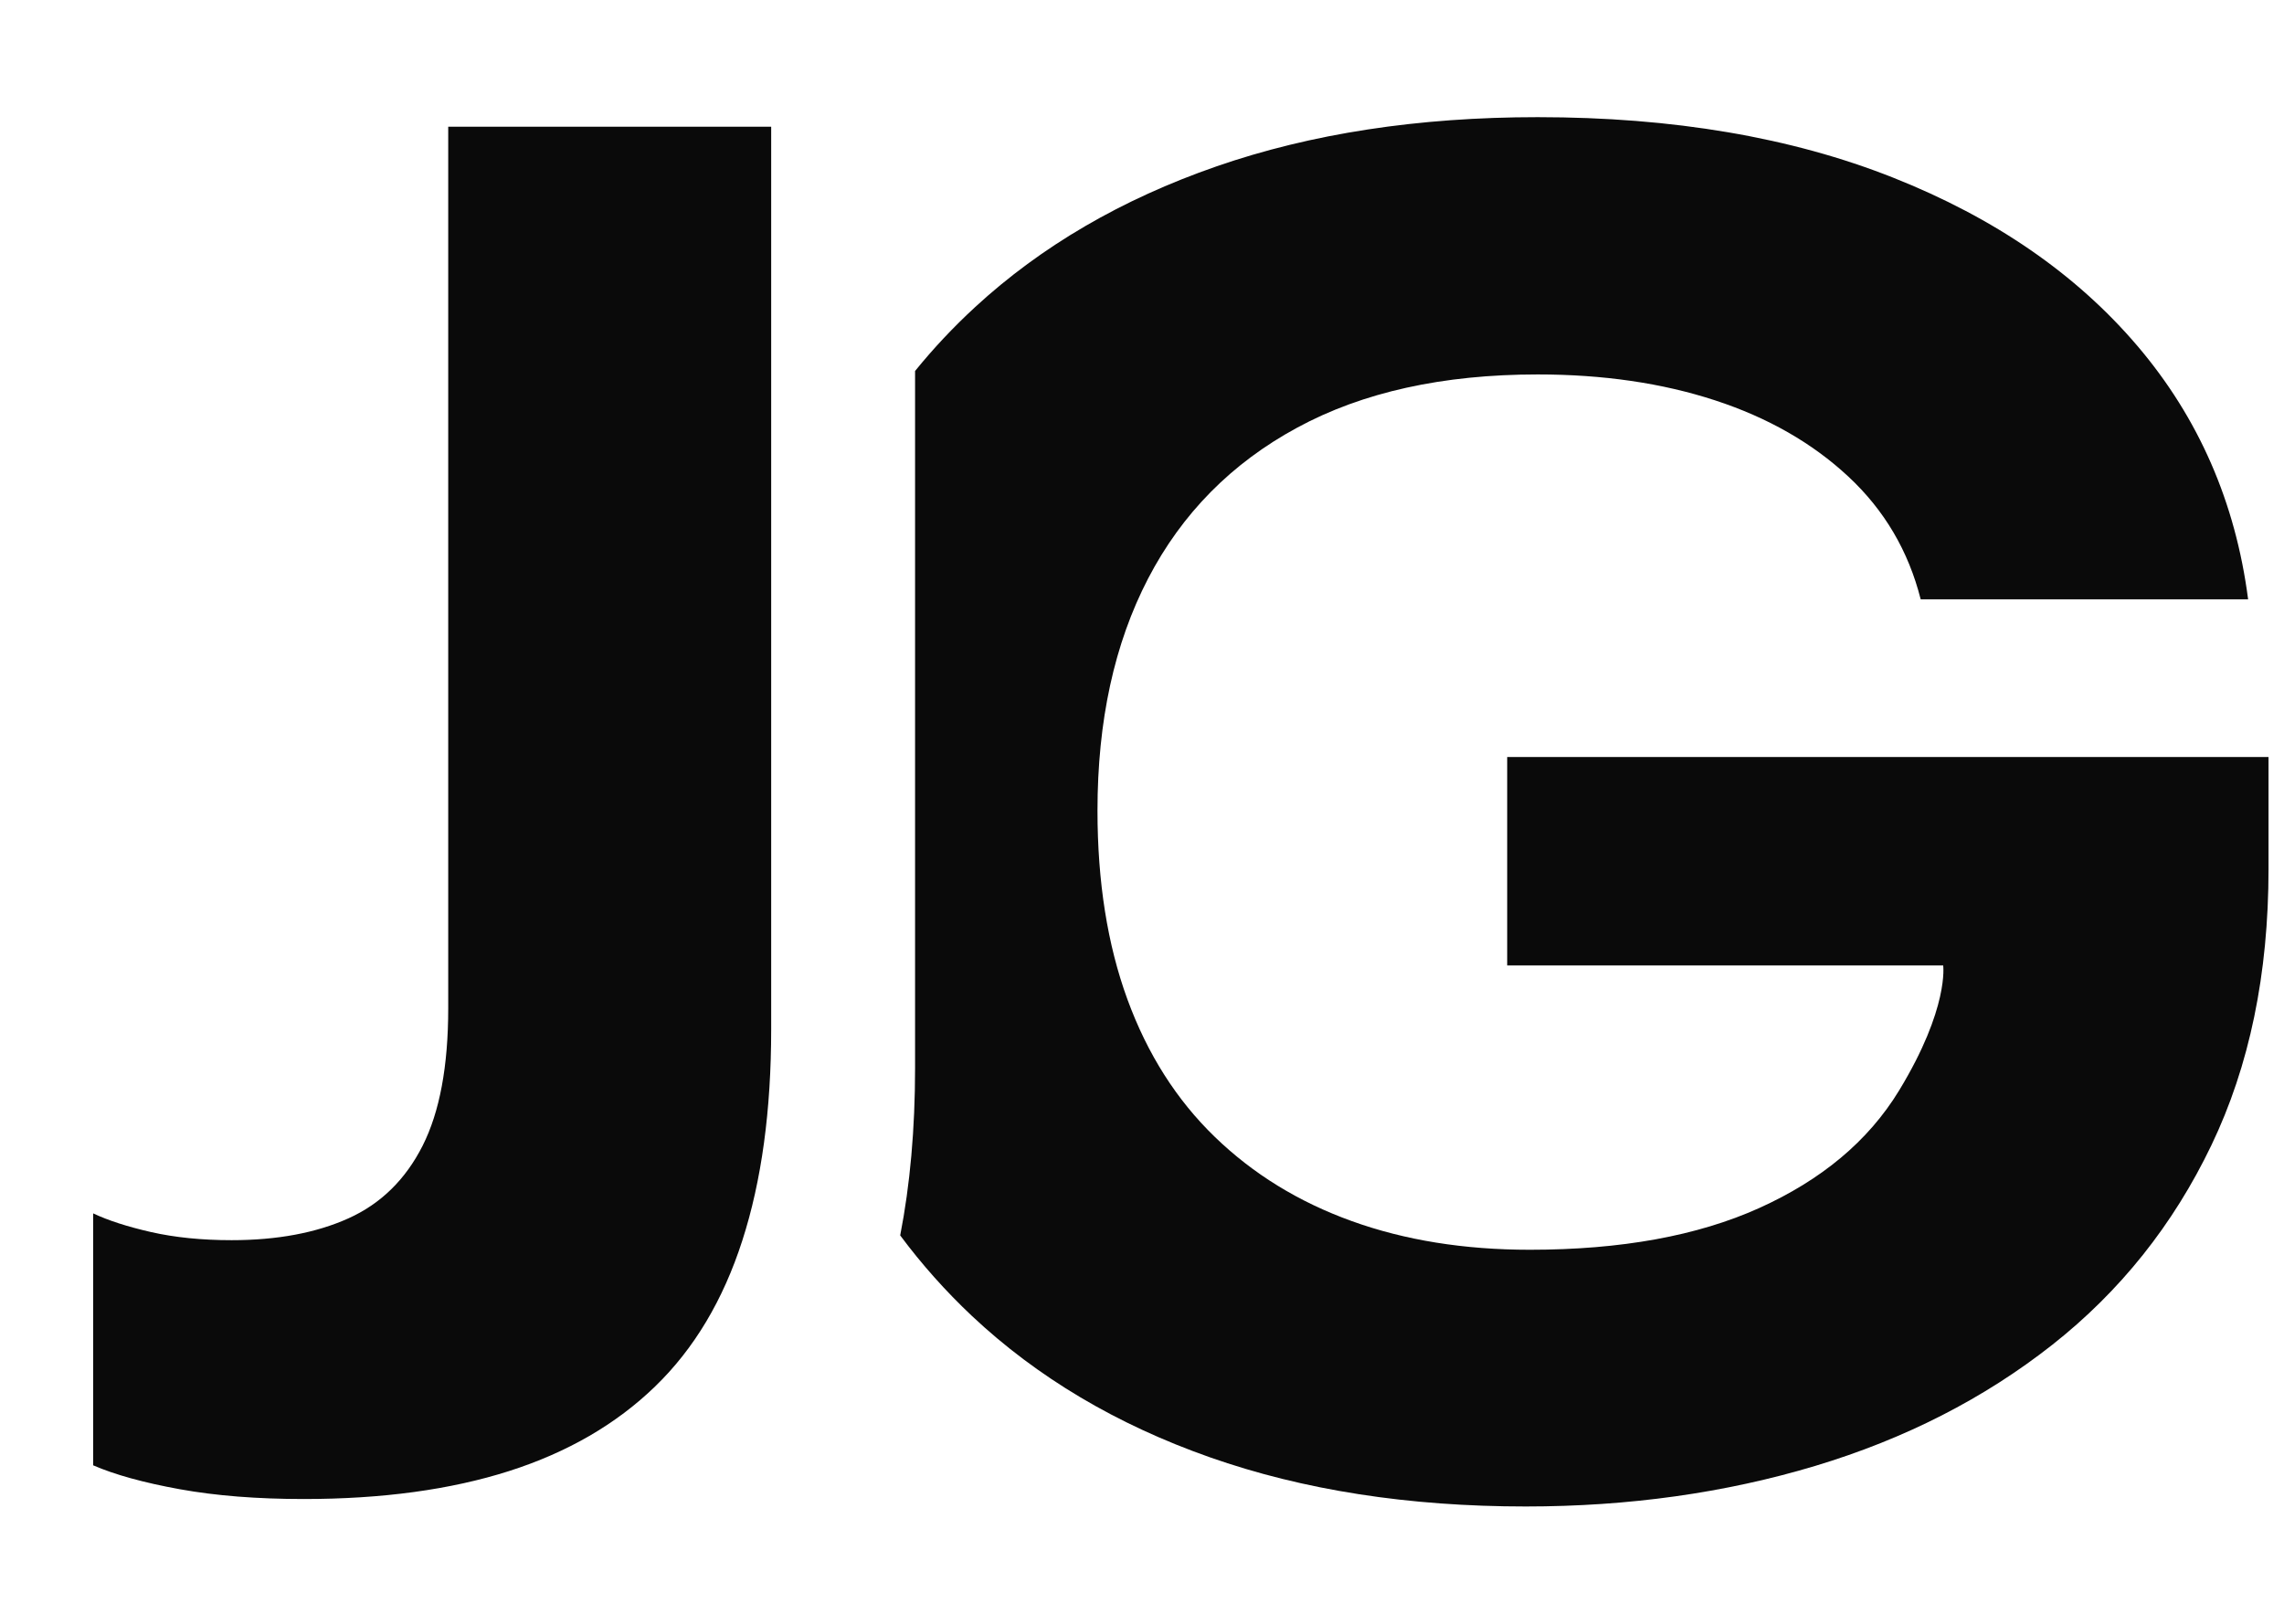 <svg viewBox="0 0 45 32"><path fill="#0a0a0a" fill-rule="evenodd" stroke="none" d="M 5.986 29.541 C 5.068 29.541 4.254 29.477 3.542 29.348 C 2.831 29.219 2.262 29.062 1.836 28.877 L 1.836 23.912 C 2.129 24.051 2.51 24.174 2.979 24.281 C 3.449 24.387 3.976 24.44 4.562 24.44 C 5.462 24.44 6.231 24.296 6.867 24.009 C 7.504 23.721 7.99 23.244 8.327 22.578 C 8.663 21.912 8.831 21.01 8.831 19.873 L 8.831 2.497 L 15.194 2.497 L 15.194 20.286 C 15.194 21.884 15.005 23.27 14.626 24.445 C 14.248 25.621 13.675 26.58 12.907 27.323 C 12.14 28.066 11.181 28.622 10.03 28.99 C 8.879 29.357 7.531 29.541 5.986 29.541 Z"></path><path fill="#0a0a0a" fill-rule="evenodd" stroke="none" d="M 30.061 29.688 C 27.752 29.688 25.678 29.366 23.838 28.719 C 21.998 28.072 20.436 27.142 19.15 25.934 C 18.629 25.443 18.158 24.914 17.736 24.346 C 17.931 23.347 18.029 22.248 18.029 21.049 L 18.029 7.311 C 18.391 6.865 18.785 6.445 19.213 6.051 C 20.516 4.851 22.101 3.926 23.967 3.279 C 25.833 2.632 27.942 2.309 30.297 2.309 C 32.962 2.309 35.295 2.706 37.297 3.5 C 39.299 4.294 40.904 5.399 42.111 6.816 C 43.318 8.234 44.045 9.899 44.293 11.811 L 37.842 11.811 C 37.601 10.858 37.126 10.052 36.416 9.391 C 35.706 8.73 34.83 8.229 33.789 7.889 C 32.748 7.549 31.584 7.379 30.297 7.379 C 28.427 7.379 26.847 7.728 25.557 8.428 C 24.266 9.127 23.287 10.119 22.621 11.4 C 21.955 12.682 21.623 14.206 21.623 15.975 C 21.623 17.377 21.819 18.617 22.213 19.695 C 22.607 20.773 23.182 21.677 23.936 22.406 C 24.689 23.135 25.588 23.688 26.633 24.064 C 27.678 24.441 28.847 24.629 30.141 24.629 C 31.94 24.629 33.446 24.354 34.66 23.807 C 35.874 23.259 36.806 22.495 37.418 21.488 C 38.406 19.862 38.285 19.025 38.285 19.025 L 29.695 19.025 L 29.695 14.918 L 44.695 14.918 L 44.695 17.127 C 44.695 19.192 44.32 21.006 43.568 22.572 C 42.817 24.138 41.771 25.449 40.432 26.504 C 39.092 27.559 37.536 28.355 35.762 28.889 C 33.988 29.422 32.087 29.688 30.061 29.688 Z"></path></svg>